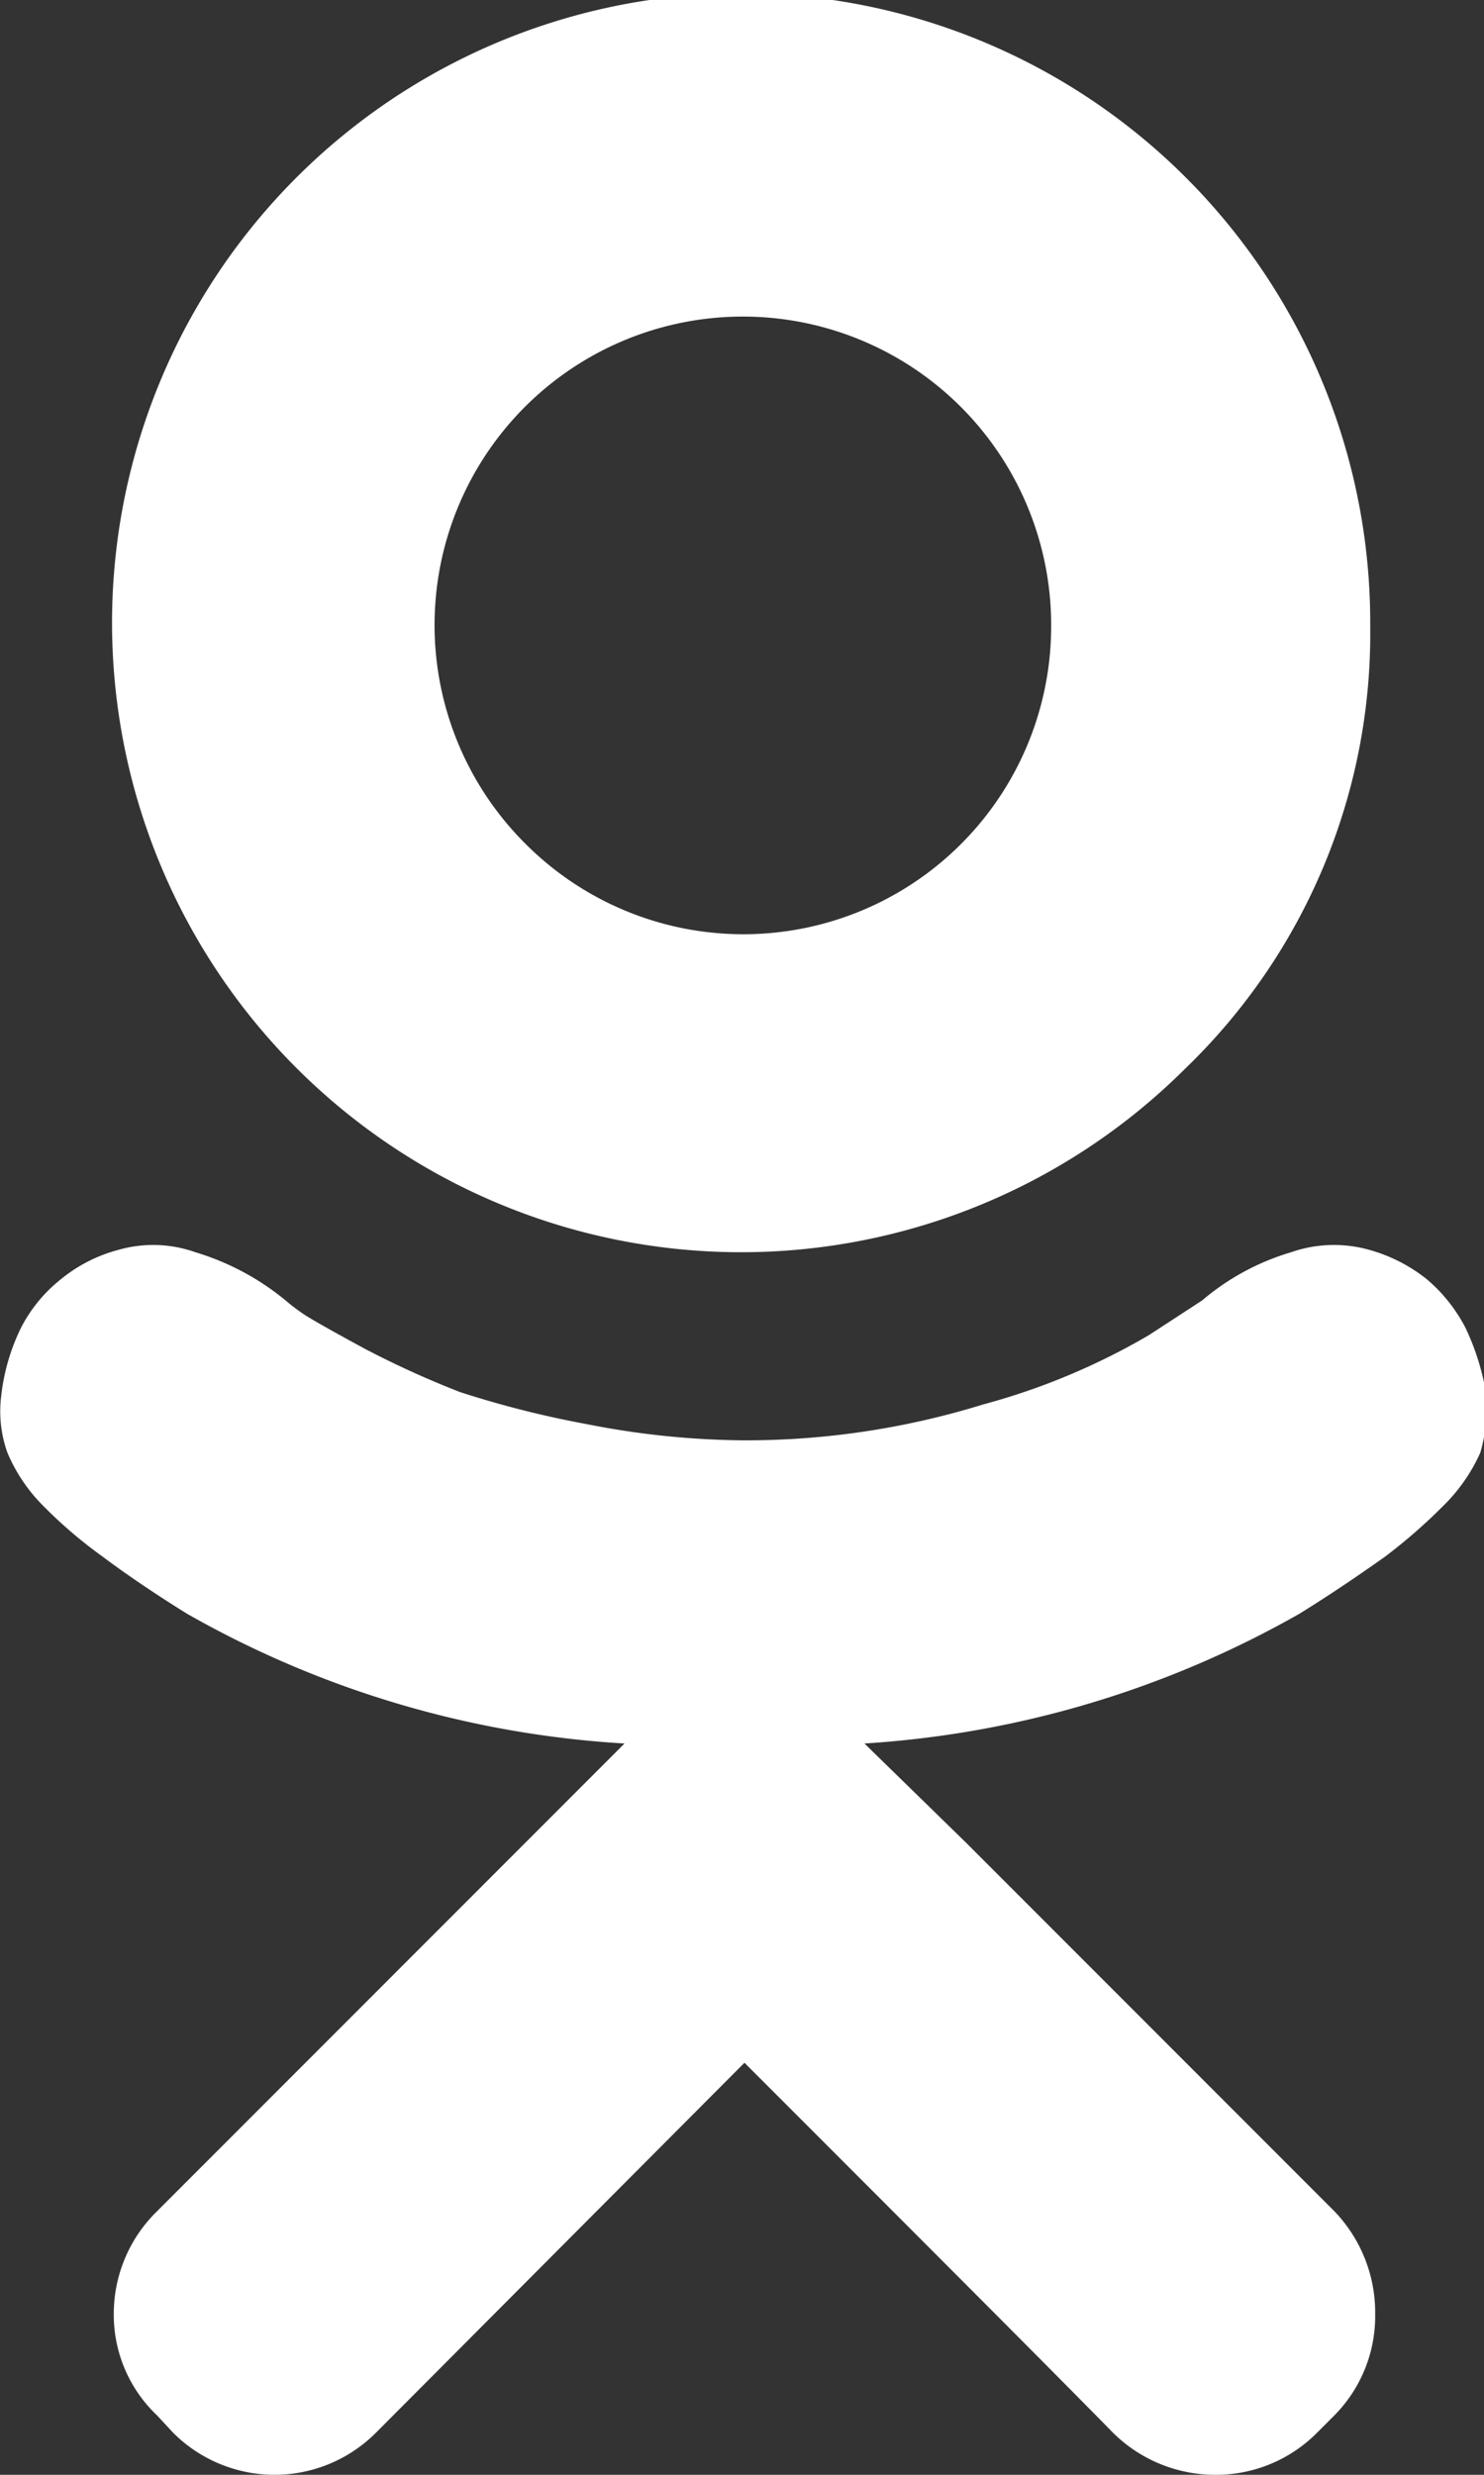 <svg xmlns="http://www.w3.org/2000/svg" width="12" height="20" viewBox="0 0 12 20">
  <rect x="0" y="0" width="12" height="20" fill="#333333" stroke="none"/>
<defs>
    <style>
      .cls-1 {
        fill: #fff;
        fill-rule: evenodd;
      }
    </style>
  </defs>
  <path id="_" data-name="" class="cls-1" d="M1401.36,2277.9a5.087,5.087,0,1,0-1.49,3.57,4.878,4.878,0,0,0,1.49-3.57h0Zm-2.58,0a2.489,2.489,0,0,1-4.25,1.76,2.493,2.493,0,1,1,4.25-1.76h0Zm3.04,5.28a1.309,1.309,0,0,0-.47-0.24,1.053,1.053,0,0,0-.63.02,1.971,1.971,0,0,0-.72.39l-0.43.28a5.458,5.458,0,0,1-1.34.56,6.5,6.5,0,0,1-1.94.29,6.736,6.736,0,0,1-1.26-.13,8.032,8.032,0,0,1-1.03-.26,7.588,7.588,0,0,1-.77-0.35q-0.36-.195-0.48-0.27a1.623,1.623,0,0,1-.16-0.12,2.089,2.089,0,0,0-.73-0.39,1.021,1.021,0,0,0-.62-0.02,1.232,1.232,0,0,0-.47.24,1.2,1.2,0,0,0-.32.39,1.668,1.668,0,0,0-.16.55,0.992,0.992,0,0,0,.05.46,1.35,1.35,0,0,0,.29.43,3.717,3.717,0,0,0,.48.41c0.16,0.12.39,0.28,0.68,0.46a8.109,8.109,0,0,0,3.54,1.05l-0.8.8-2.98,2.98a1.158,1.158,0,0,0-.35.83,1.12,1.12,0,0,0,.35.82l0.13,0.14a1.159,1.159,0,0,0,1.64,0l2.98-2.99c1.49,1.49,2.48,2.48,2.98,2.99a1.173,1.173,0,0,0,.83.34,1.15,1.15,0,0,0,.82-0.34l0.14-.14a1.14,1.14,0,0,0,.33-0.82,1.18,1.18,0,0,0-.33-0.83l-2.98-2.98-0.82-.8a8.145,8.145,0,0,0,3.52-1.05c0.29-.18.52-0.34,0.69-0.46a4.448,4.448,0,0,0,.47-0.41,1.406,1.406,0,0,0,.3-0.43,1.356,1.356,0,0,0,.05-0.46,2,2,0,0,0-.17-0.55A1.3,1.3,0,0,0,1401.82,2283.18Z" transform="translate(-1390.28 -2272.84)"/>
</svg>

